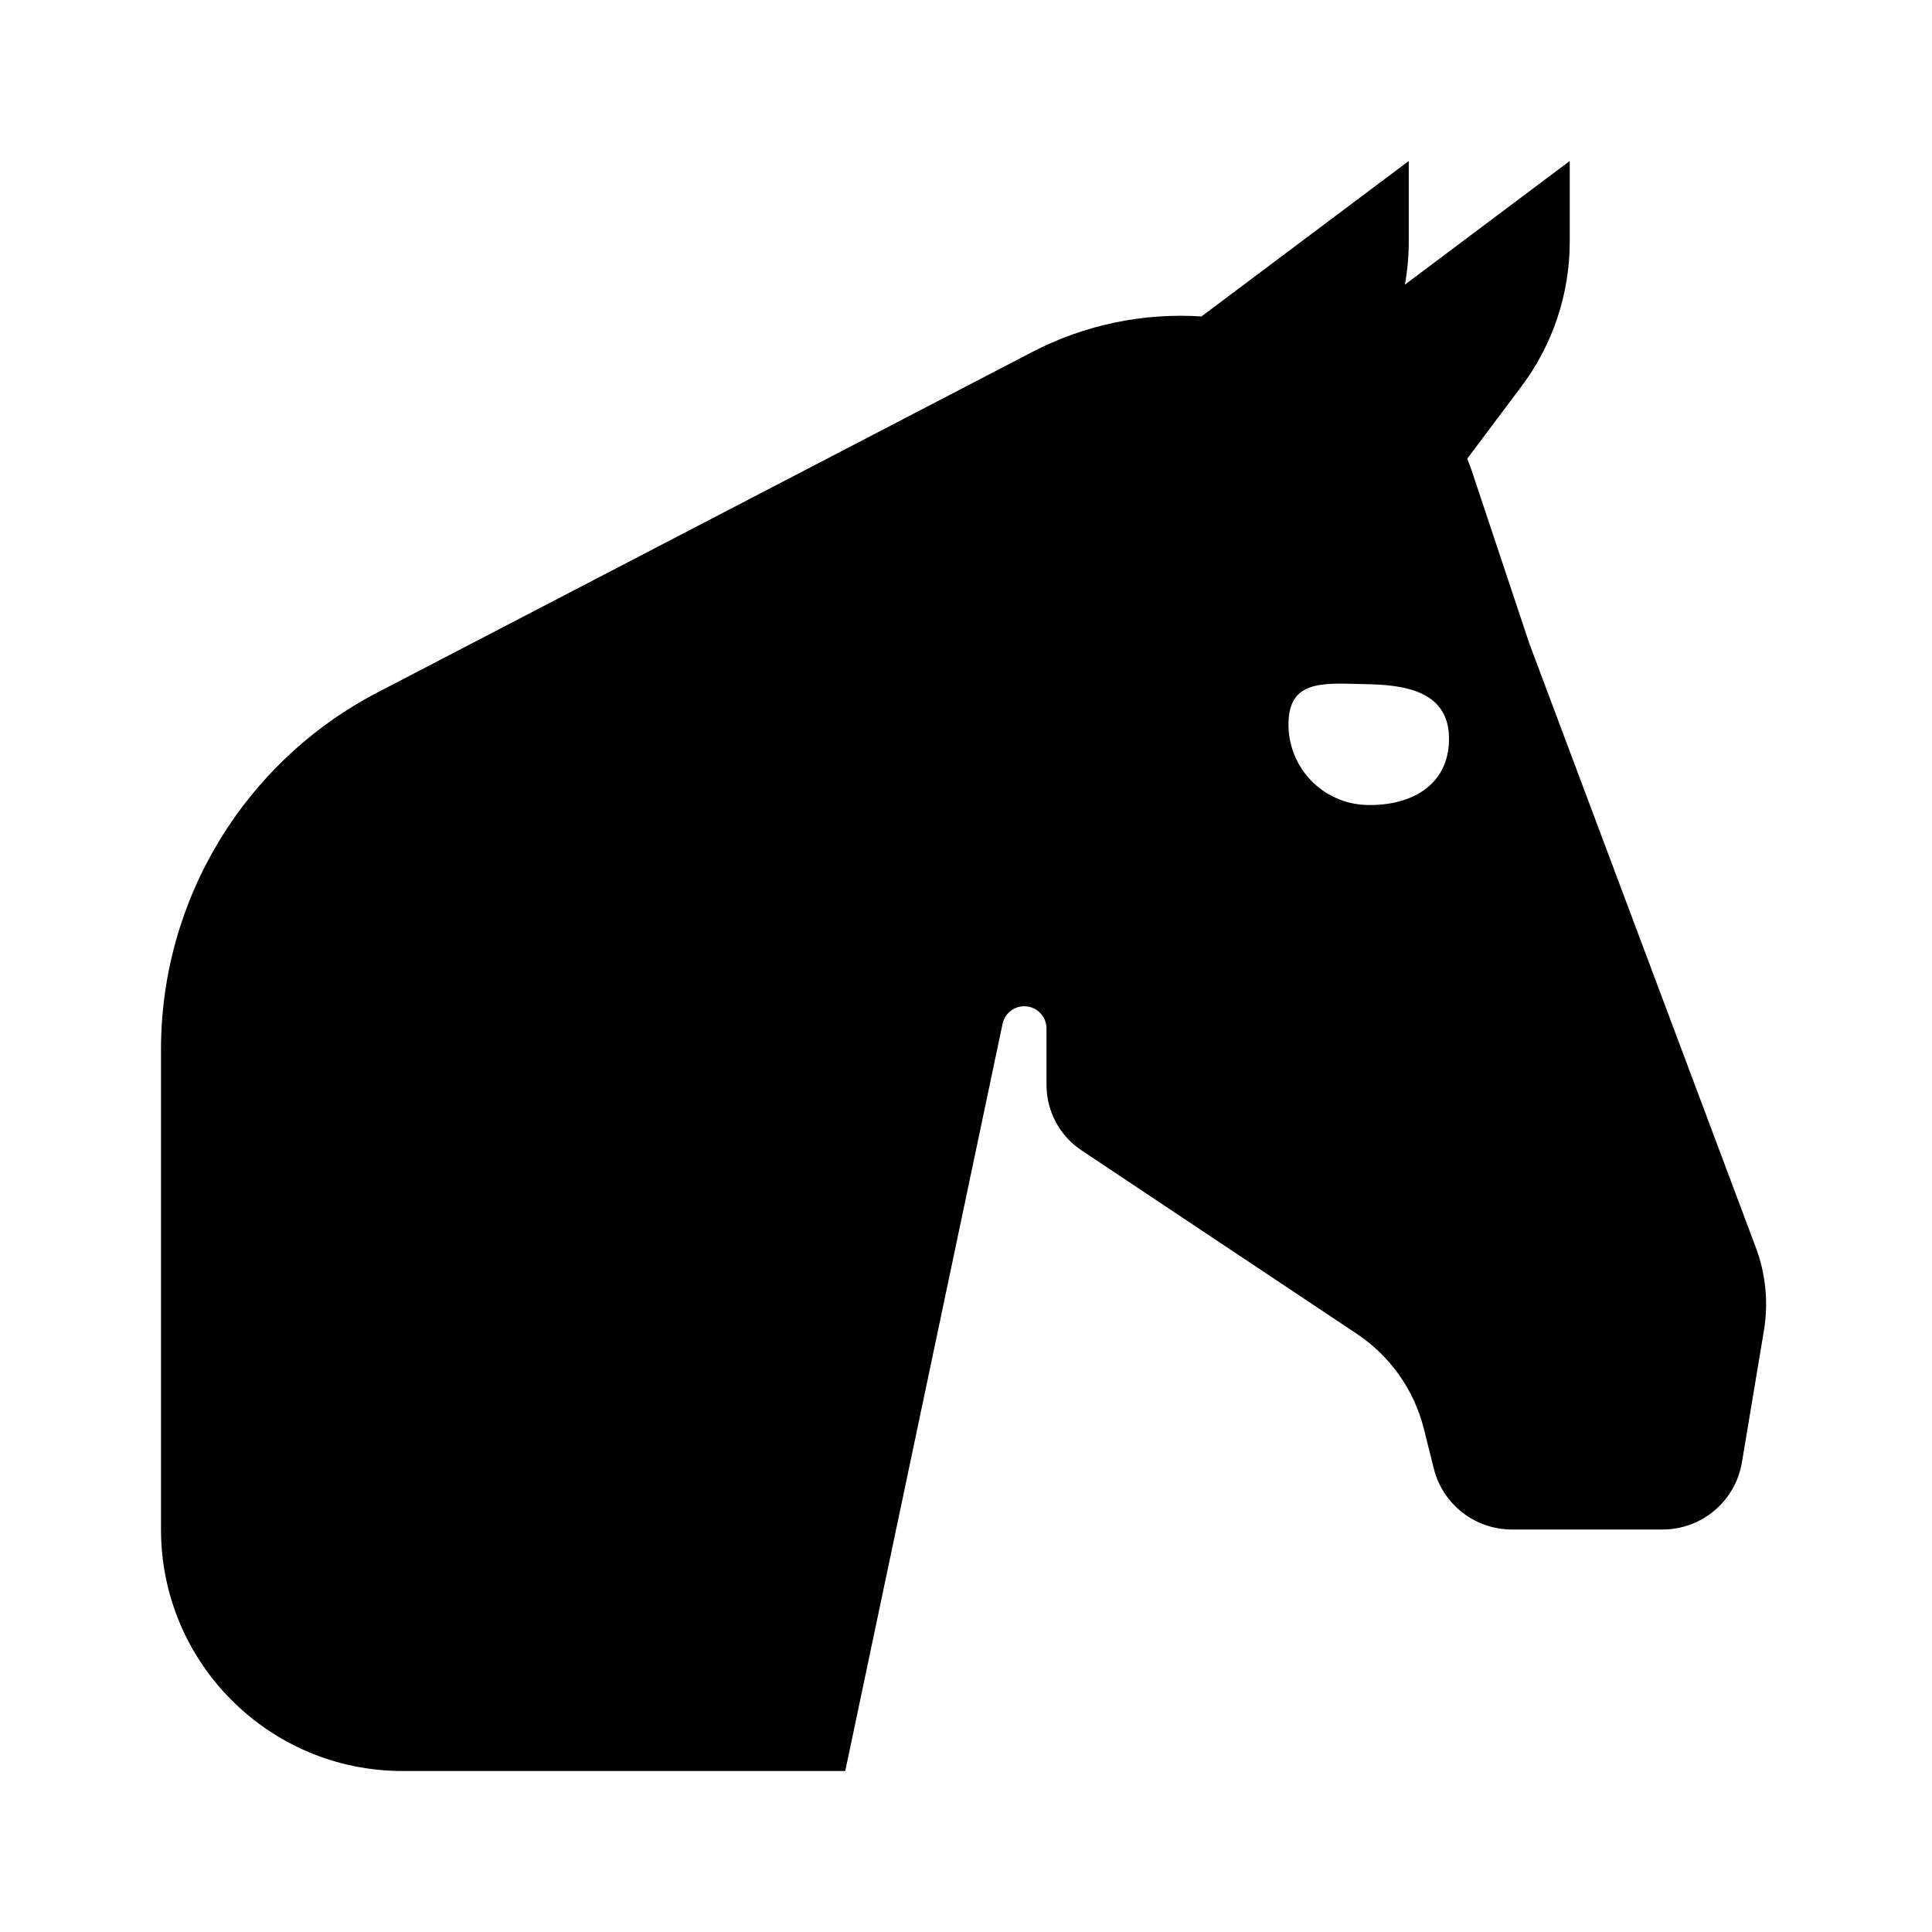 <svg xmlns:xlink="http://www.w3.org/1999/xlink" width="24" height="24" viewBox='0 0 24 24' fill='none' xmlns='http://www.w3.org/2000/svg'> <path fill-rule='evenodd' clip-rule='evenodd' d='M18.284 5.852C18.267 5.8 18.247 5.749 18.226 5.699L18.9 4.8C19.29 4.281 19.5 3.649 19.5 3V2L17.452 3.536C17.484 3.36 17.5 3.181 17.5 3V2L14.925 3.931C14.204 3.884 13.476 4.033 12.82 4.374L4.693 8.6C3.038 9.46 2 11.17 2 13.036V19C2 20.657 3.343 22 5 22H10.5L12.454 12.719C12.481 12.591 12.593 12.5 12.724 12.5C12.876 12.5 13 12.624 13 12.776V13.477C13 13.804 13.163 14.109 13.435 14.29L16.857 16.571C17.271 16.847 17.567 17.267 17.688 17.75L17.811 18.242C17.922 18.688 18.322 19 18.781 19H20.653C21.142 19 21.559 18.647 21.639 18.164L21.912 16.529C21.97 16.182 21.935 15.827 21.812 15.498L19 8L18.284 5.852ZM16.984 10C17.536 10.012 17.988 9.752 18 9.2C18.012 8.648 17.568 8.512 17.016 8.5C16.971 8.499 16.927 8.498 16.884 8.497C16.395 8.482 16.017 8.471 16.006 8.978C15.994 9.531 16.431 9.988 16.984 10Z' fill='black'/> </svg>